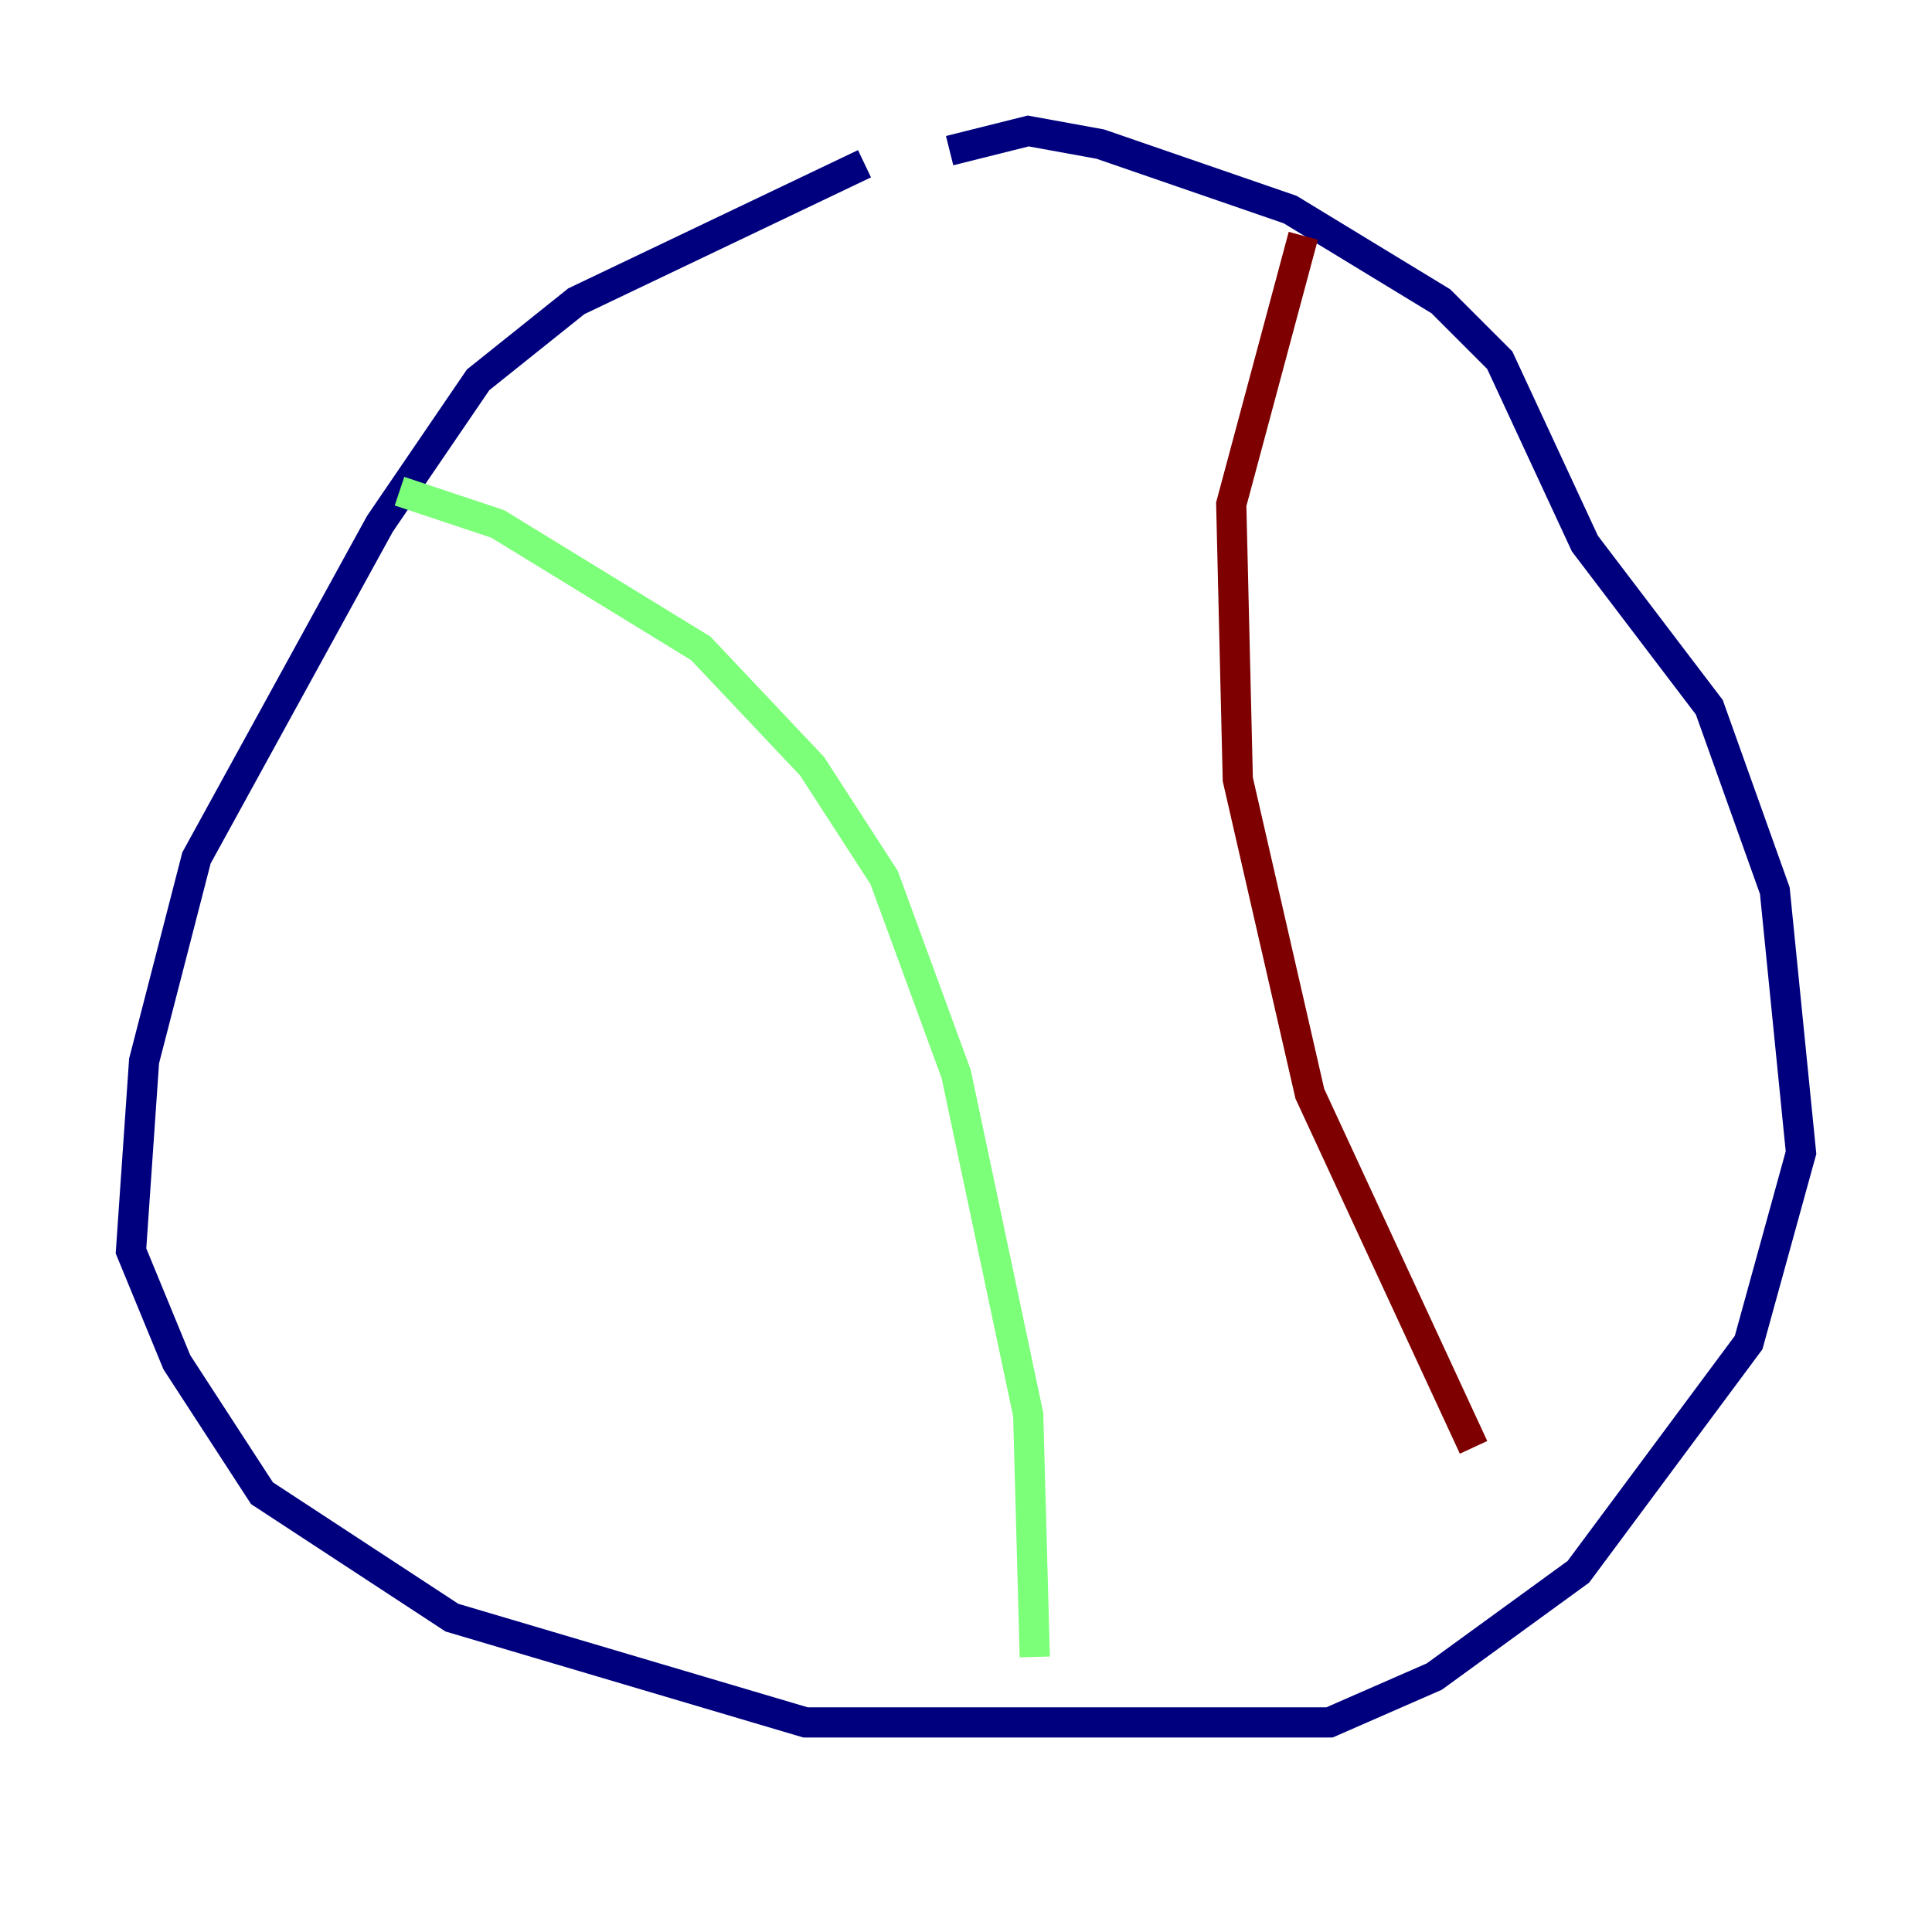 <?xml version="1.0" encoding="utf-8" ?>
<svg baseProfile="tiny" height="128" version="1.2" viewBox="0,0,128,128" width="128" xmlns="http://www.w3.org/2000/svg" xmlns:ev="http://www.w3.org/2001/xml-events" xmlns:xlink="http://www.w3.org/1999/xlink"><defs /><polyline fill="none" points="57.275,10.848 38.183,19.959 31.675,25.166 25.166,34.712 13.017,56.841 9.546,70.291 8.678,82.875 11.715,90.251 17.356,98.929 29.939,107.173 53.37,114.115 88.081,114.115 95.024,111.078 104.57,104.136 115.851,88.949 119.322,76.366 117.586,59.01 113.248,46.861 105.003,36.014 99.363,23.864 95.458,19.959 85.478,13.885 72.895,9.546 68.122,8.678 62.915,9.98" stroke="#00007f" stroke-width="2" /><polyline fill="none" points="26.468,32.542 32.976,34.712 46.427,42.956 53.803,50.766 58.576,58.142 63.349,71.159 68.122,93.722 68.556,109.776" stroke="#7cff79" stroke-width="2" /><polyline fill="none" points="86.346,15.62 81.573,33.41 82.007,51.634 86.78,72.461 97.627,95.891" stroke="#7f0000" stroke-width="2" /></svg>